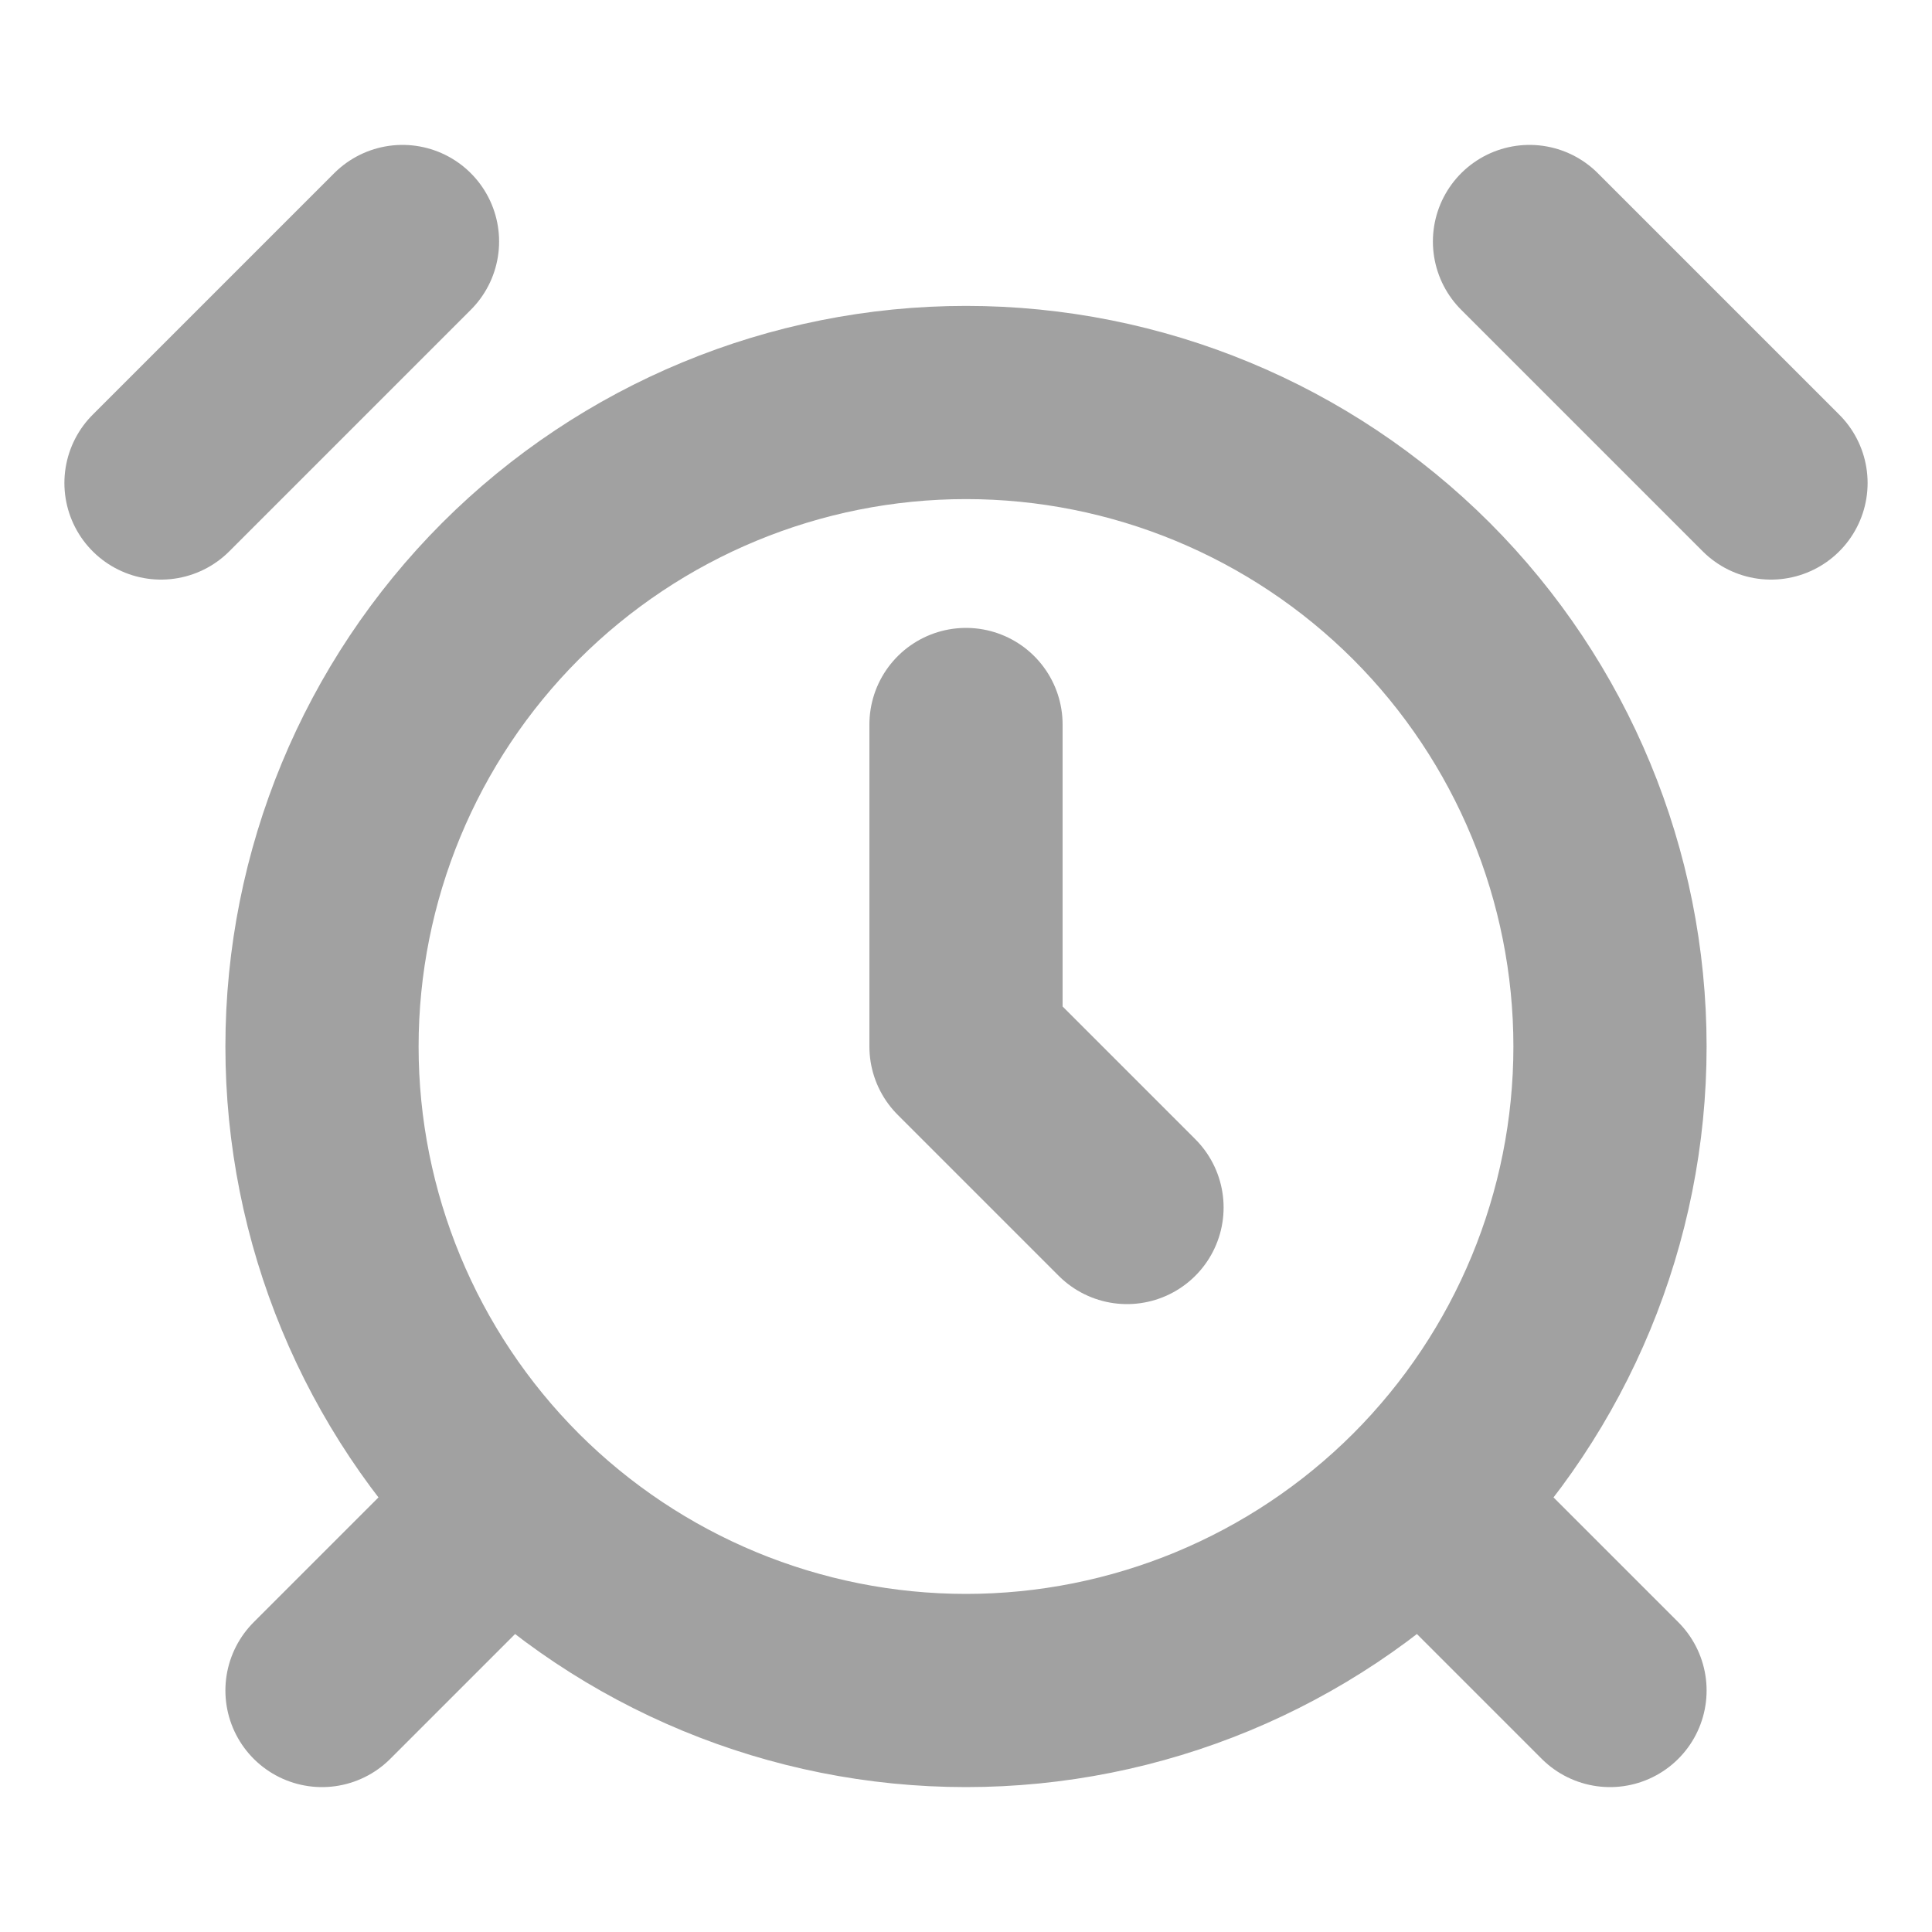 <svg width="15" height="15" viewBox="0 0 15 15" fill="none" xmlns="http://www.w3.org/2000/svg">
<path d="M3.125 1.875L1.25 3.75M13.75 3.75L11.875 1.875M3.75 11.875L2.5 13.125M11.25 11.875L12.5 13.125M7.5 5.625V8.125L8.75 9.375M7.5 13.125C8.826 13.125 10.098 12.598 11.036 11.661C11.973 10.723 12.5 9.451 12.5 8.125C12.5 6.799 11.973 5.527 11.036 4.589C10.098 3.652 8.826 3.125 7.5 3.125C6.174 3.125 4.902 3.652 3.964 4.589C3.027 5.527 2.5 6.799 2.5 8.125C2.5 9.451 3.027 10.723 3.964 11.661C4.902 12.598 6.174 13.125 7.5 13.125Z" stroke="#A1A1A1" stroke-width="1.5" stroke-linecap="round" stroke-linejoin="round"/>
</svg>
